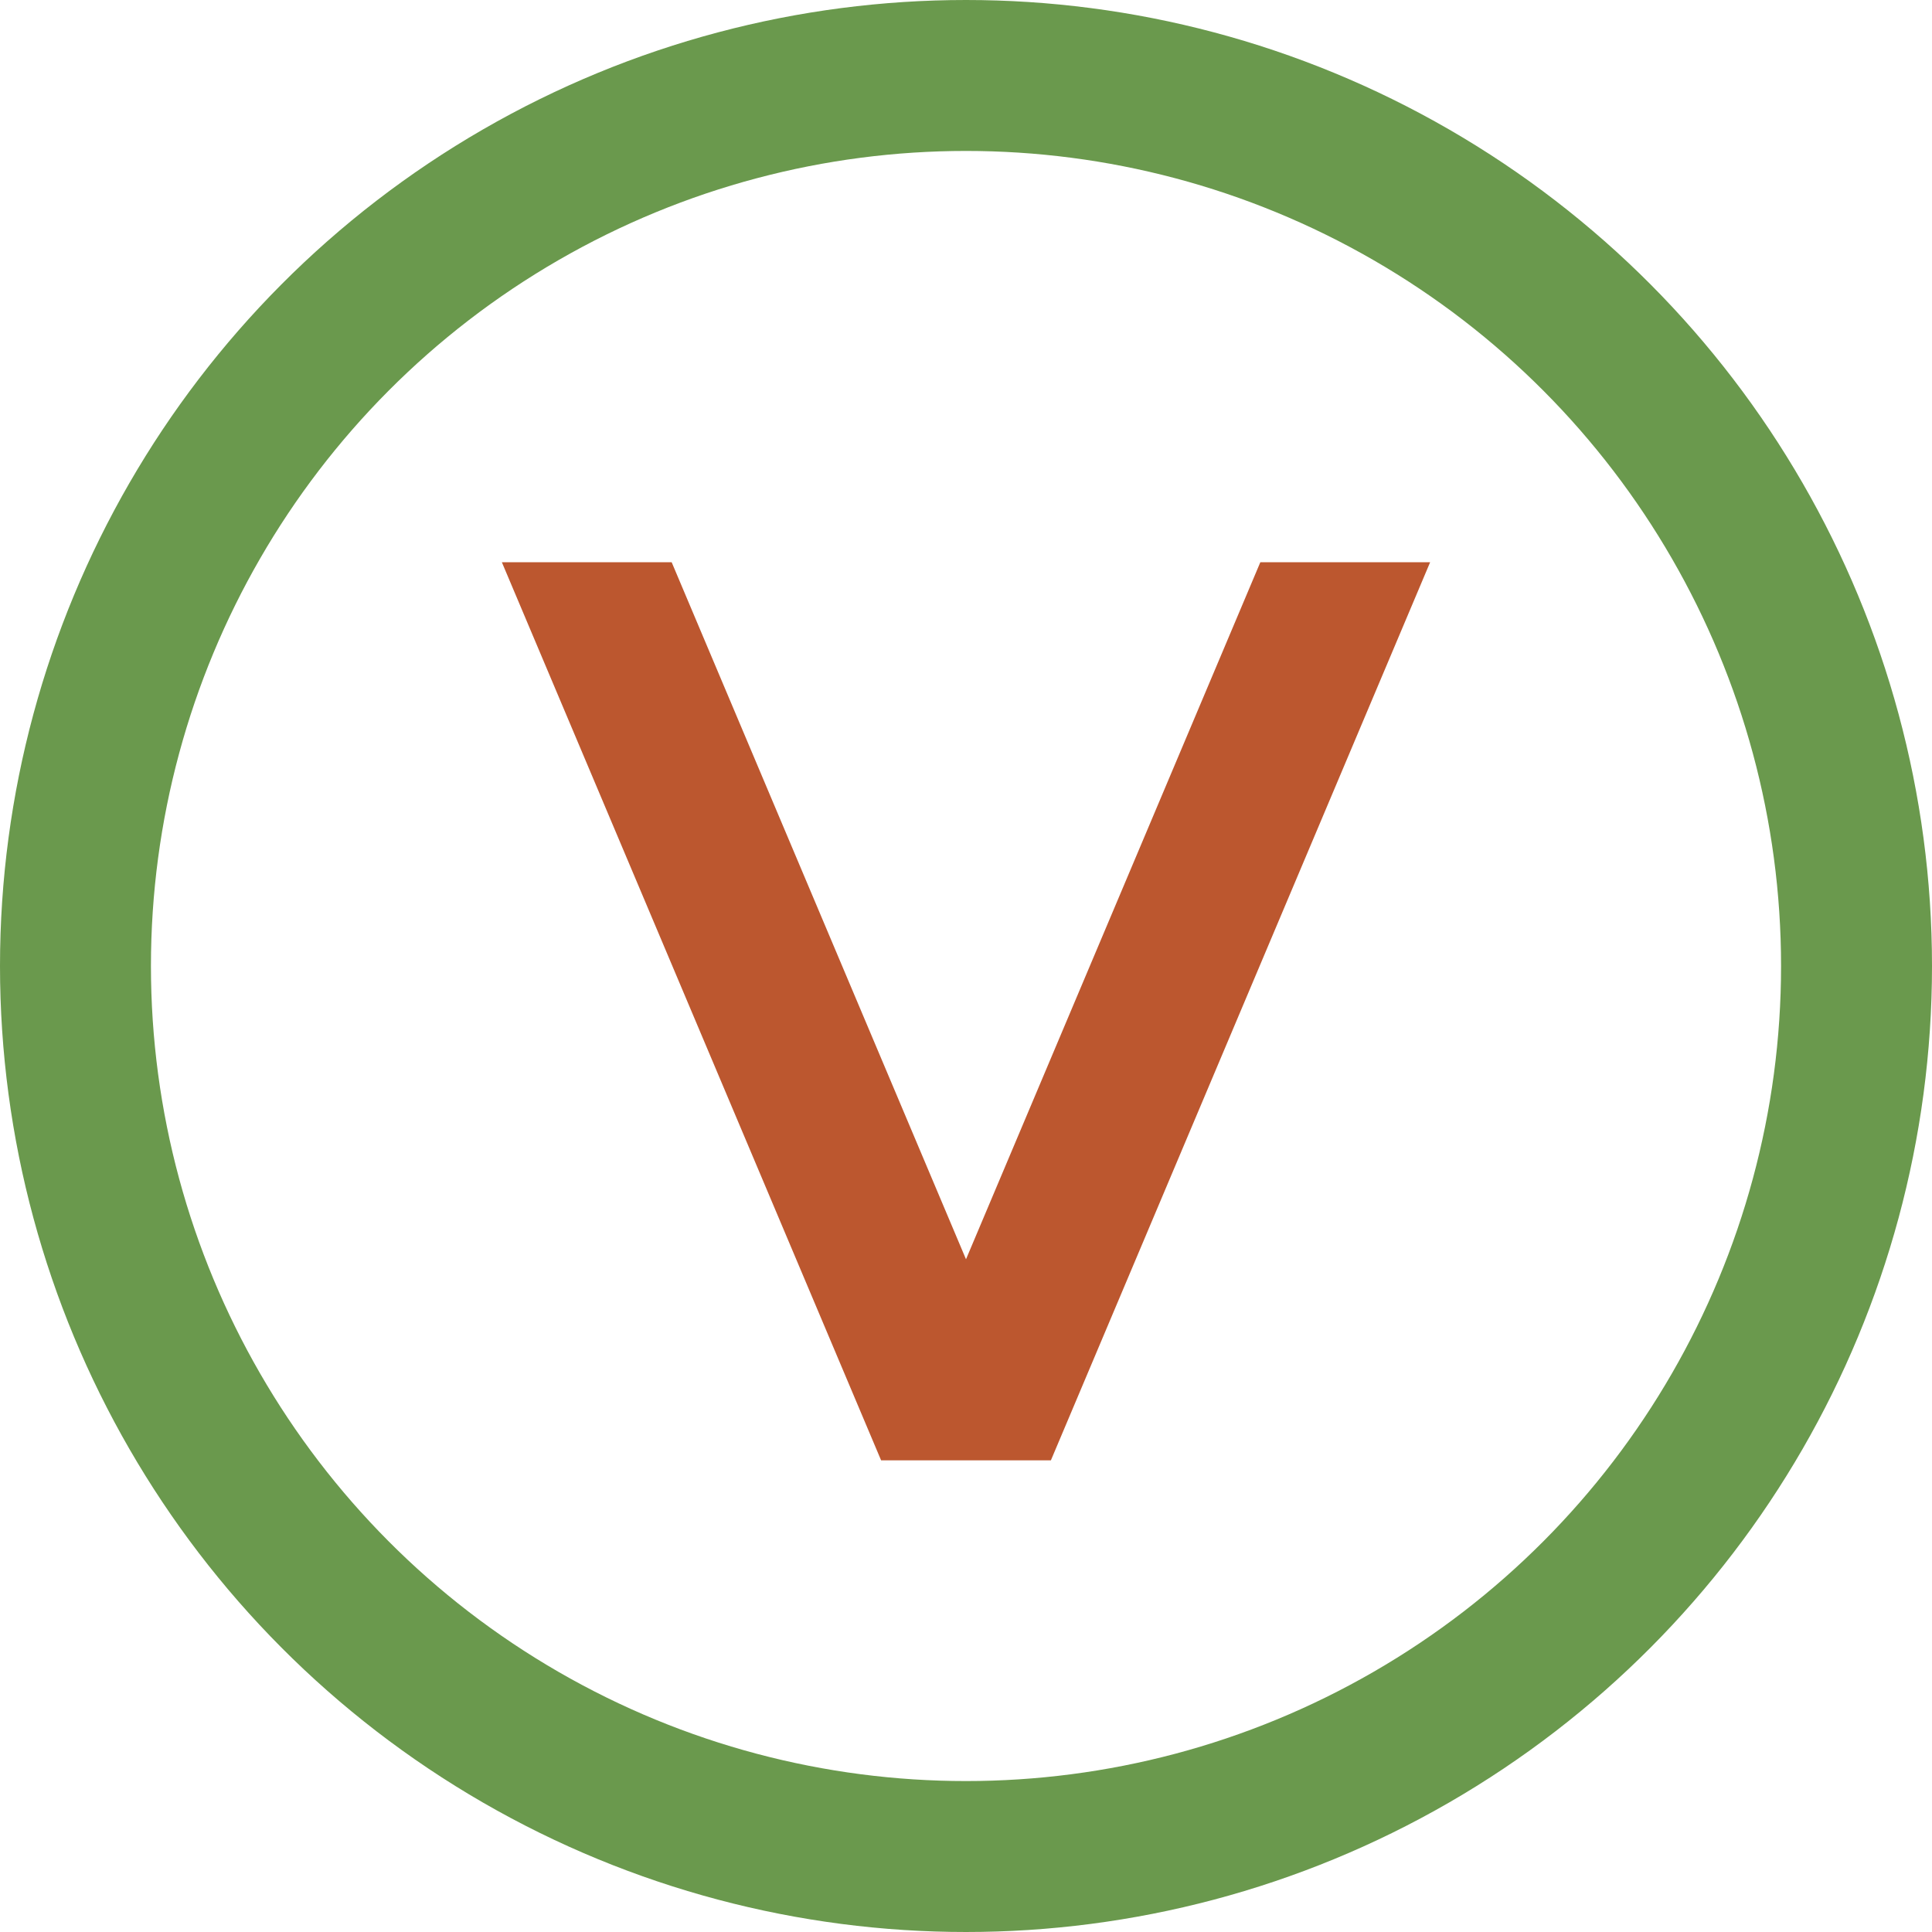 <?xml version="1.0" encoding="utf-8"?>
<!-- Generator: Adobe Illustrator 23.1.0, SVG Export Plug-In . SVG Version: 6.00 Build 0)  -->
<svg version="1.1" xmlns="http://www.w3.org/2000/svg" xmlns:xlink="http://www.w3.org/1999/xlink" x="0px" y="0px"
	 viewBox="0 0 256 256" style="enable-background:new 0 0 256 256;" xml:space="preserve">
<style type="text/css">
	.st0{display:none;}
	.st1{fill:none;stroke:#6A994D;stroke-width:20;stroke-miterlimit:10;}
	.st2{fill:#BC572F;}
</style>
<g id="图层_1" class="st0">
</g>
<g id="图层_2">
	<circle class="st1" cx="128" cy="128" r="118"/>
</g>
<g id="图层_4">
	<polygon class="st2" points="167,74.5 128,166.86 89,74.5 66.5,74.5 116.75,193.5 139.25,193.5 189.5,74.5 	"/>
</g>
</svg>
